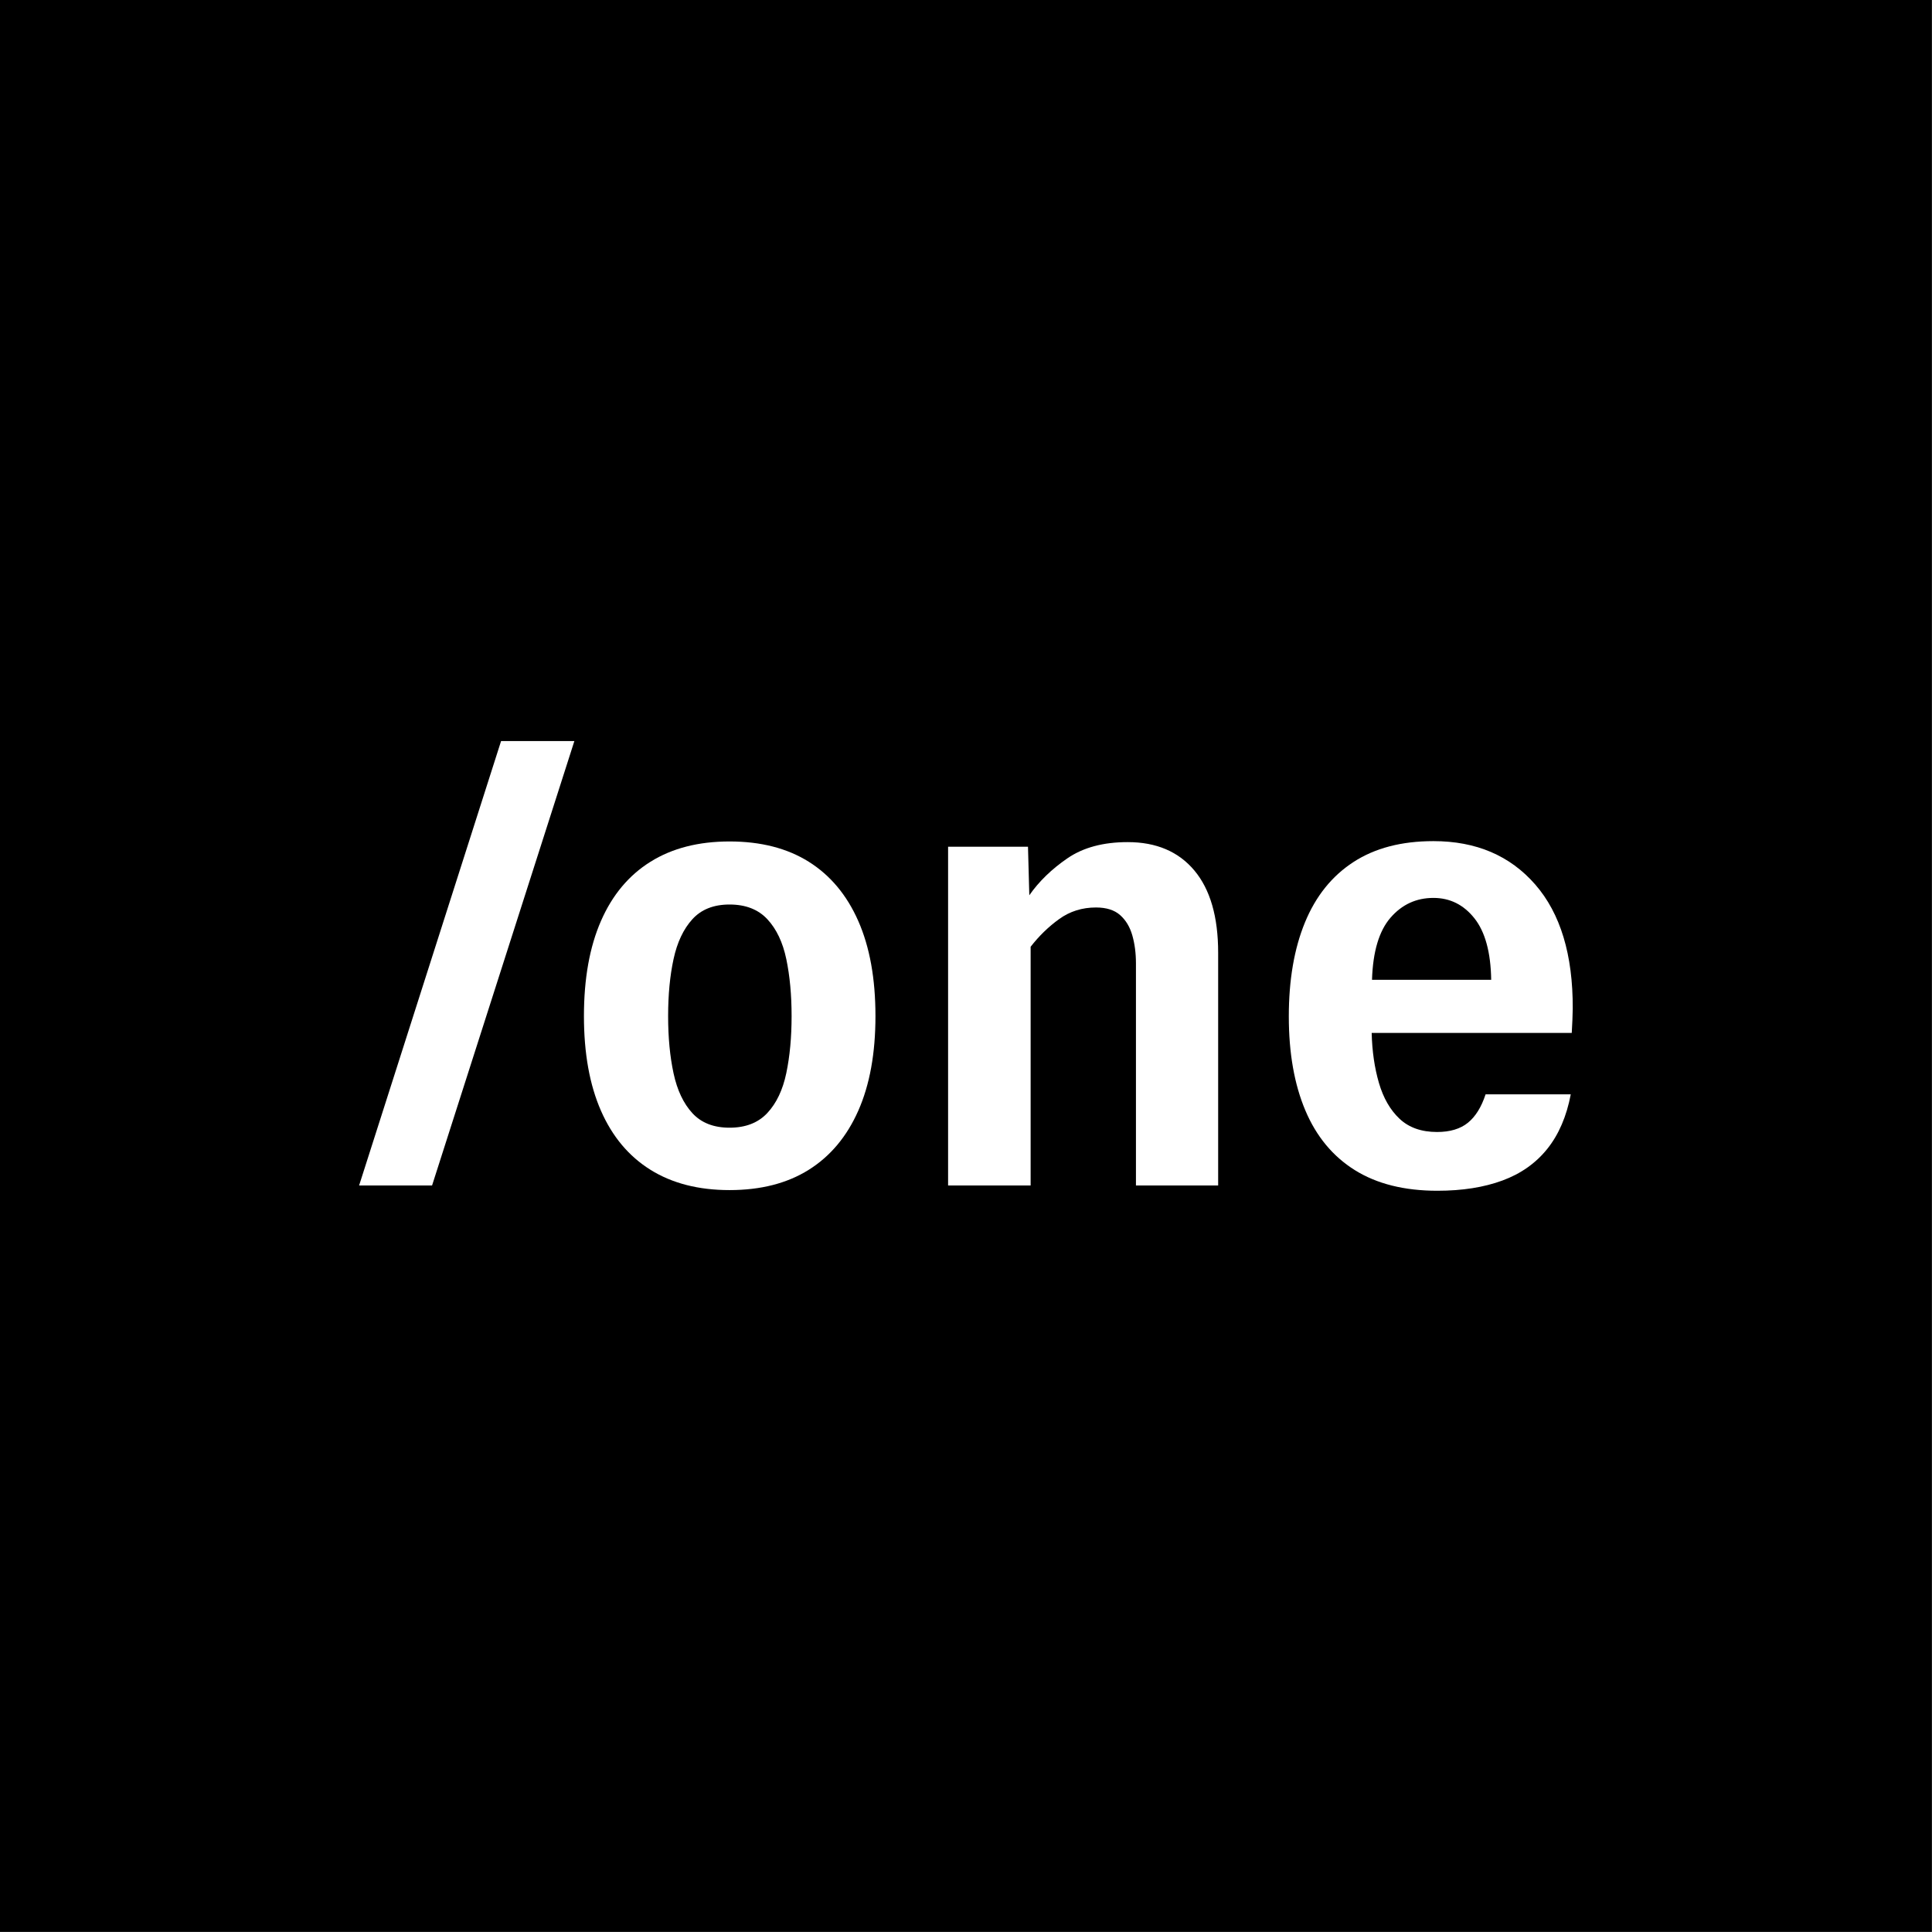 <?xml version="1.0" encoding="UTF-8" standalone="no"?><!DOCTYPE svg PUBLIC "-//W3C//DTD SVG 1.1//EN" "http://www.w3.org/Graphics/SVG/1.1/DTD/svg11.dtd"><svg width="100%" height="100%" viewBox="0 0 4167 4167" version="1.1" xmlns="http://www.w3.org/2000/svg" xmlns:xlink="http://www.w3.org/1999/xlink" xml:space="preserve" xmlns:serif="http://www.serif.com/" style="fill-rule:evenodd;clip-rule:evenodd;stroke-linejoin:round;stroke-miterlimit:2;"><rect x="0" y="0" width="4167" height="4167" fill="#808080" stroke="none"/><g><rect x="0" y="0" width="4166.67" height="4166.67"/><path d="M774.533,2556.86l306.193,-958.455l158.081,0l-306.905,958.455l-157.369,0Z" style="fill:#fff;fill-rule:nonzero;"/><path d="M1573.48,2566.83c-66.935,0 -123.782,-14.597 -170.542,-43.792c-46.76,-29.195 -82.364,-71.683 -106.812,-127.462c-24.448,-55.779 -36.672,-123.783 -36.672,-204.01c0,-80.702 12.224,-149.061 36.672,-205.078c24.448,-56.017 60.052,-98.623 106.812,-127.818c46.76,-29.195 103.607,-43.793 170.542,-43.793c67.41,0 124.376,14.598 170.899,43.793c46.522,29.195 82.126,71.801 106.811,127.818c24.686,56.017 37.028,124.376 37.028,205.078c0,80.227 -12.342,148.231 -37.028,204.01c-24.685,55.779 -60.289,98.267 -106.811,127.462c-46.523,29.195 -103.489,43.792 -170.899,43.792Zm0,-134.582c34.655,-0 61.832,-10.562 81.533,-31.687c19.701,-21.125 33.349,-49.846 40.944,-86.162c7.596,-36.316 11.394,-77.26 11.394,-122.833c-0,-45.573 -3.798,-86.517 -11.394,-122.833c-7.595,-36.316 -21.243,-65.037 -40.944,-86.162c-19.701,-21.124 -46.878,-31.687 -81.533,-31.687c-34.179,0 -60.882,10.563 -80.108,31.687c-19.226,21.125 -32.756,49.727 -40.589,85.806c-7.833,36.078 -11.749,77.141 -11.749,123.189c-0,46.048 3.916,87.229 11.749,123.545c7.833,36.316 21.363,64.918 40.589,85.806c19.226,20.887 45.929,31.331 80.108,31.331Z" style="fill:#fff;fill-rule:nonzero;"/><path d="M2044.88,2556.86l0,-730.59l172.323,-0l2.848,104.675c20.888,-29.907 48.303,-56.492 82.245,-79.753c33.942,-23.261 77.26,-34.891 129.954,-34.891c61.713,-0 109.66,20.412 143.839,61.238c34.18,40.826 51.27,99.928 51.27,177.307l-0,502.014l-177.307,0l-0,-479.227c-0,-21.837 -2.611,-41.894 -7.833,-60.171c-5.222,-18.276 -14.004,-32.874 -26.347,-43.792c-12.343,-10.919 -29.67,-16.378 -51.981,-16.378c-29.908,-0 -56.373,8.307 -79.397,24.922c-23.024,16.616 -43.555,36.554 -61.595,59.815l0,514.831l-178.019,0Z" style="fill:#fff;fill-rule:nonzero;"/><path d="M3100.18,2568.26c-71.208,-0 -130.547,-14.835 -178.019,-44.505c-47.472,-29.67 -83.076,-72.632 -106.812,-128.886c-23.736,-56.254 -35.604,-123.783 -35.604,-202.586c0,-78.803 11.631,-146.45 34.892,-202.942c23.261,-56.491 58.034,-99.809 104.319,-129.954c46.285,-30.144 103.845,-45.217 172.679,-45.217c92.095,0 165.321,31.213 219.676,93.638c54.355,62.426 81.295,151.554 80.82,267.385c0,4.747 -0.237,12.936 -0.712,24.567c-0.474,11.63 -0.949,21.006 -1.424,28.127l-431.518,-0c0.949,39.402 6.171,75.361 15.665,107.88c9.495,32.518 24.33,58.271 44.505,77.26c20.176,18.989 47.116,28.483 80.821,28.483c28.008,-0 50.201,-6.646 66.579,-19.938c16.378,-13.292 29.077,-33.705 38.096,-61.239l183.716,0c-9.02,47.472 -25.872,86.636 -50.557,117.493c-24.686,30.857 -56.967,53.643 -96.843,68.359c-39.876,14.717 -86.636,22.075 -140.279,22.075Zm-140.991,-455.017l257.059,-0c-0.949,-59.34 -13.054,-103.608 -36.315,-132.803c-23.262,-29.195 -52.694,-43.792 -88.298,-43.792c-37.028,-0 -67.885,14.241 -92.57,42.724c-24.685,28.483 -37.977,73.107 -39.876,133.871Z" style="fill:#fff;fill-rule:nonzero;"/></g></svg>
